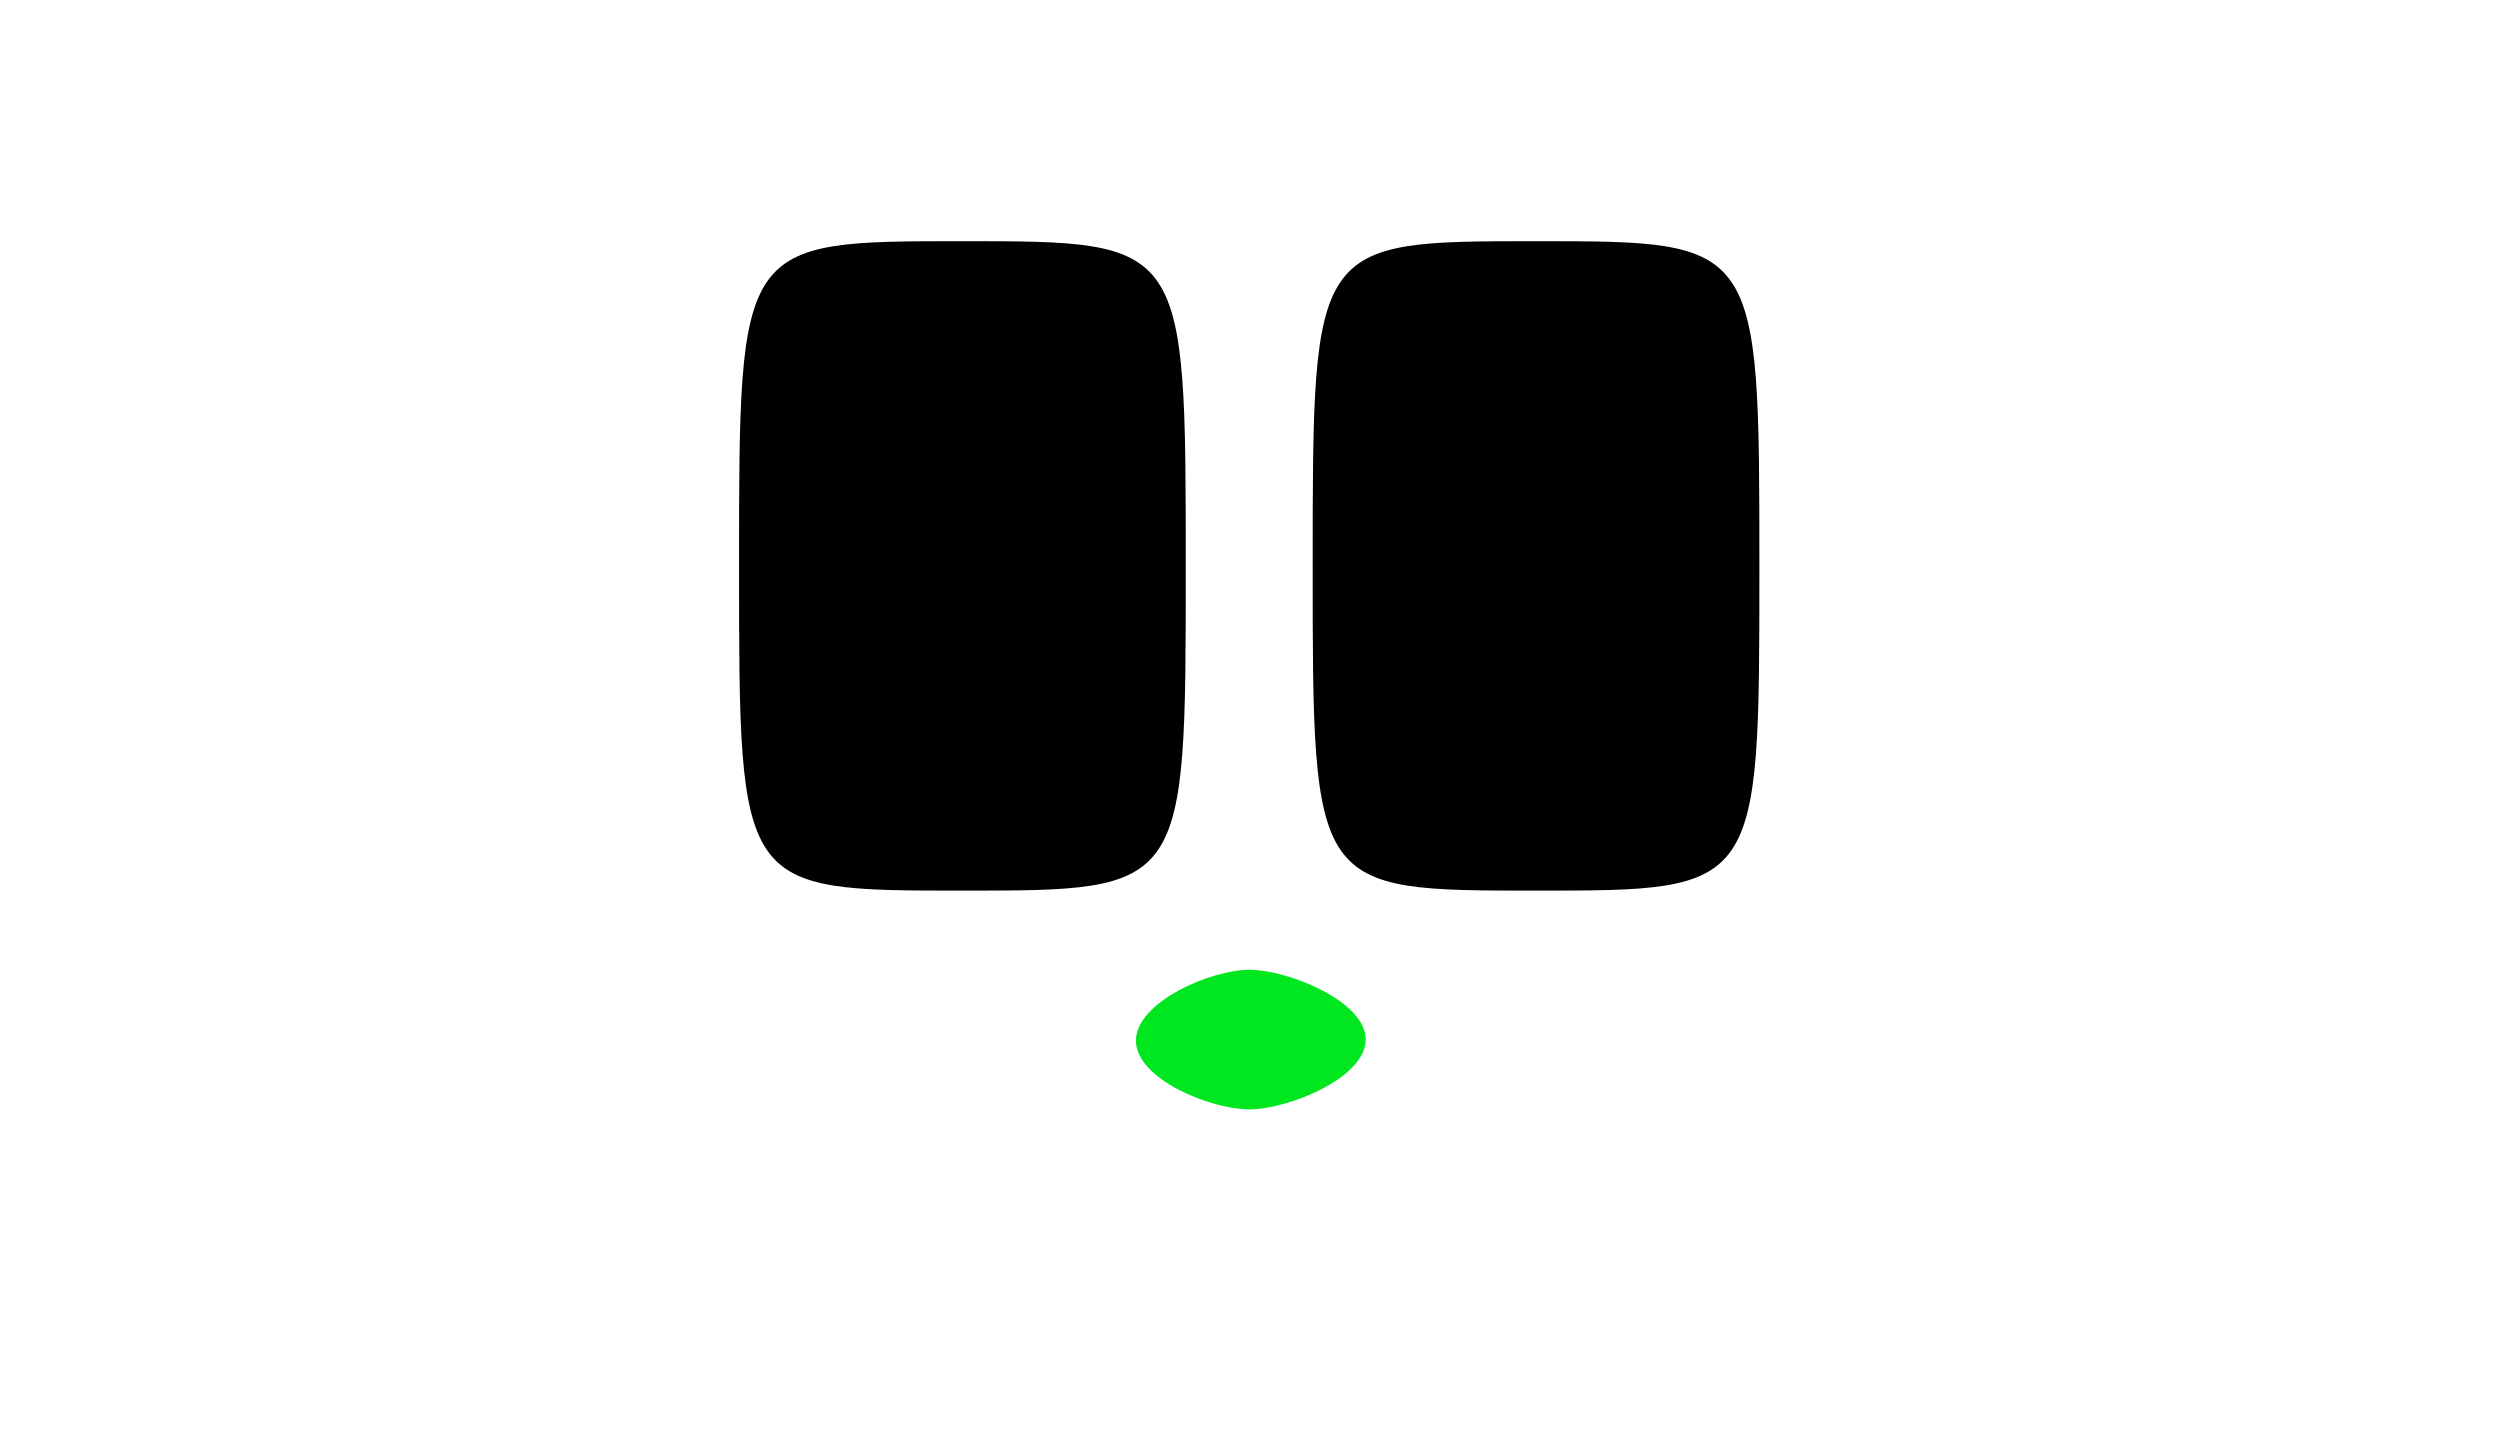 <?xml version="1.0" encoding="utf-8"?>
<!-- Generator: Adobe Illustrator 16.0.0, SVG Export Plug-In . SVG Version: 6.00 Build 0)  -->
<!DOCTYPE svg PUBLIC "-//W3C//DTD SVG 1.1//EN" "http://www.w3.org/Graphics/SVG/1.1/DTD/svg11.dtd">
<svg version="1.1" id="Capa_1" xmlns="http://www.w3.org/2000/svg" xmlns:xlink="http://www.w3.org/1999/xlink" x="0px" y="0px"
	 width="800px" height="460px" viewBox="0 0 800 460" enable-background="new 0 0 800 460" xml:space="preserve">
	<path d="M379.441,181.656c0,103.342,0,103.342-71.472,103.342l0,0c-71.471,0-71.471,0-71.471-103.91l0,0
		c0-103.91,0-103.91,71.471-103.91l0,0C379.441,77.178,379.441,77.178,379.441,181.656L379.441,181.656z"/>
	<path d="M563.002,181.656c0,103.342,0,103.342-71.471,103.342l0,0c-71.474,0-71.474,0-71.474-103.909l0,0
		c0-103.91,0-103.91,71.474-103.91l0,0C563.002,77.178,563.002,77.178,563.002,181.656L563.002,181.656z"/>
	<path fill="#00E71F" d="M437.026,332.667c0,12.334-24.917,22.333-37.251,22.333c-12.334,0-36.278-9.666-36.278-22
		s23.943-22.666,36.278-22.666C412.109,310.334,437.026,320.333,437.026,332.667z"/>
</svg>
